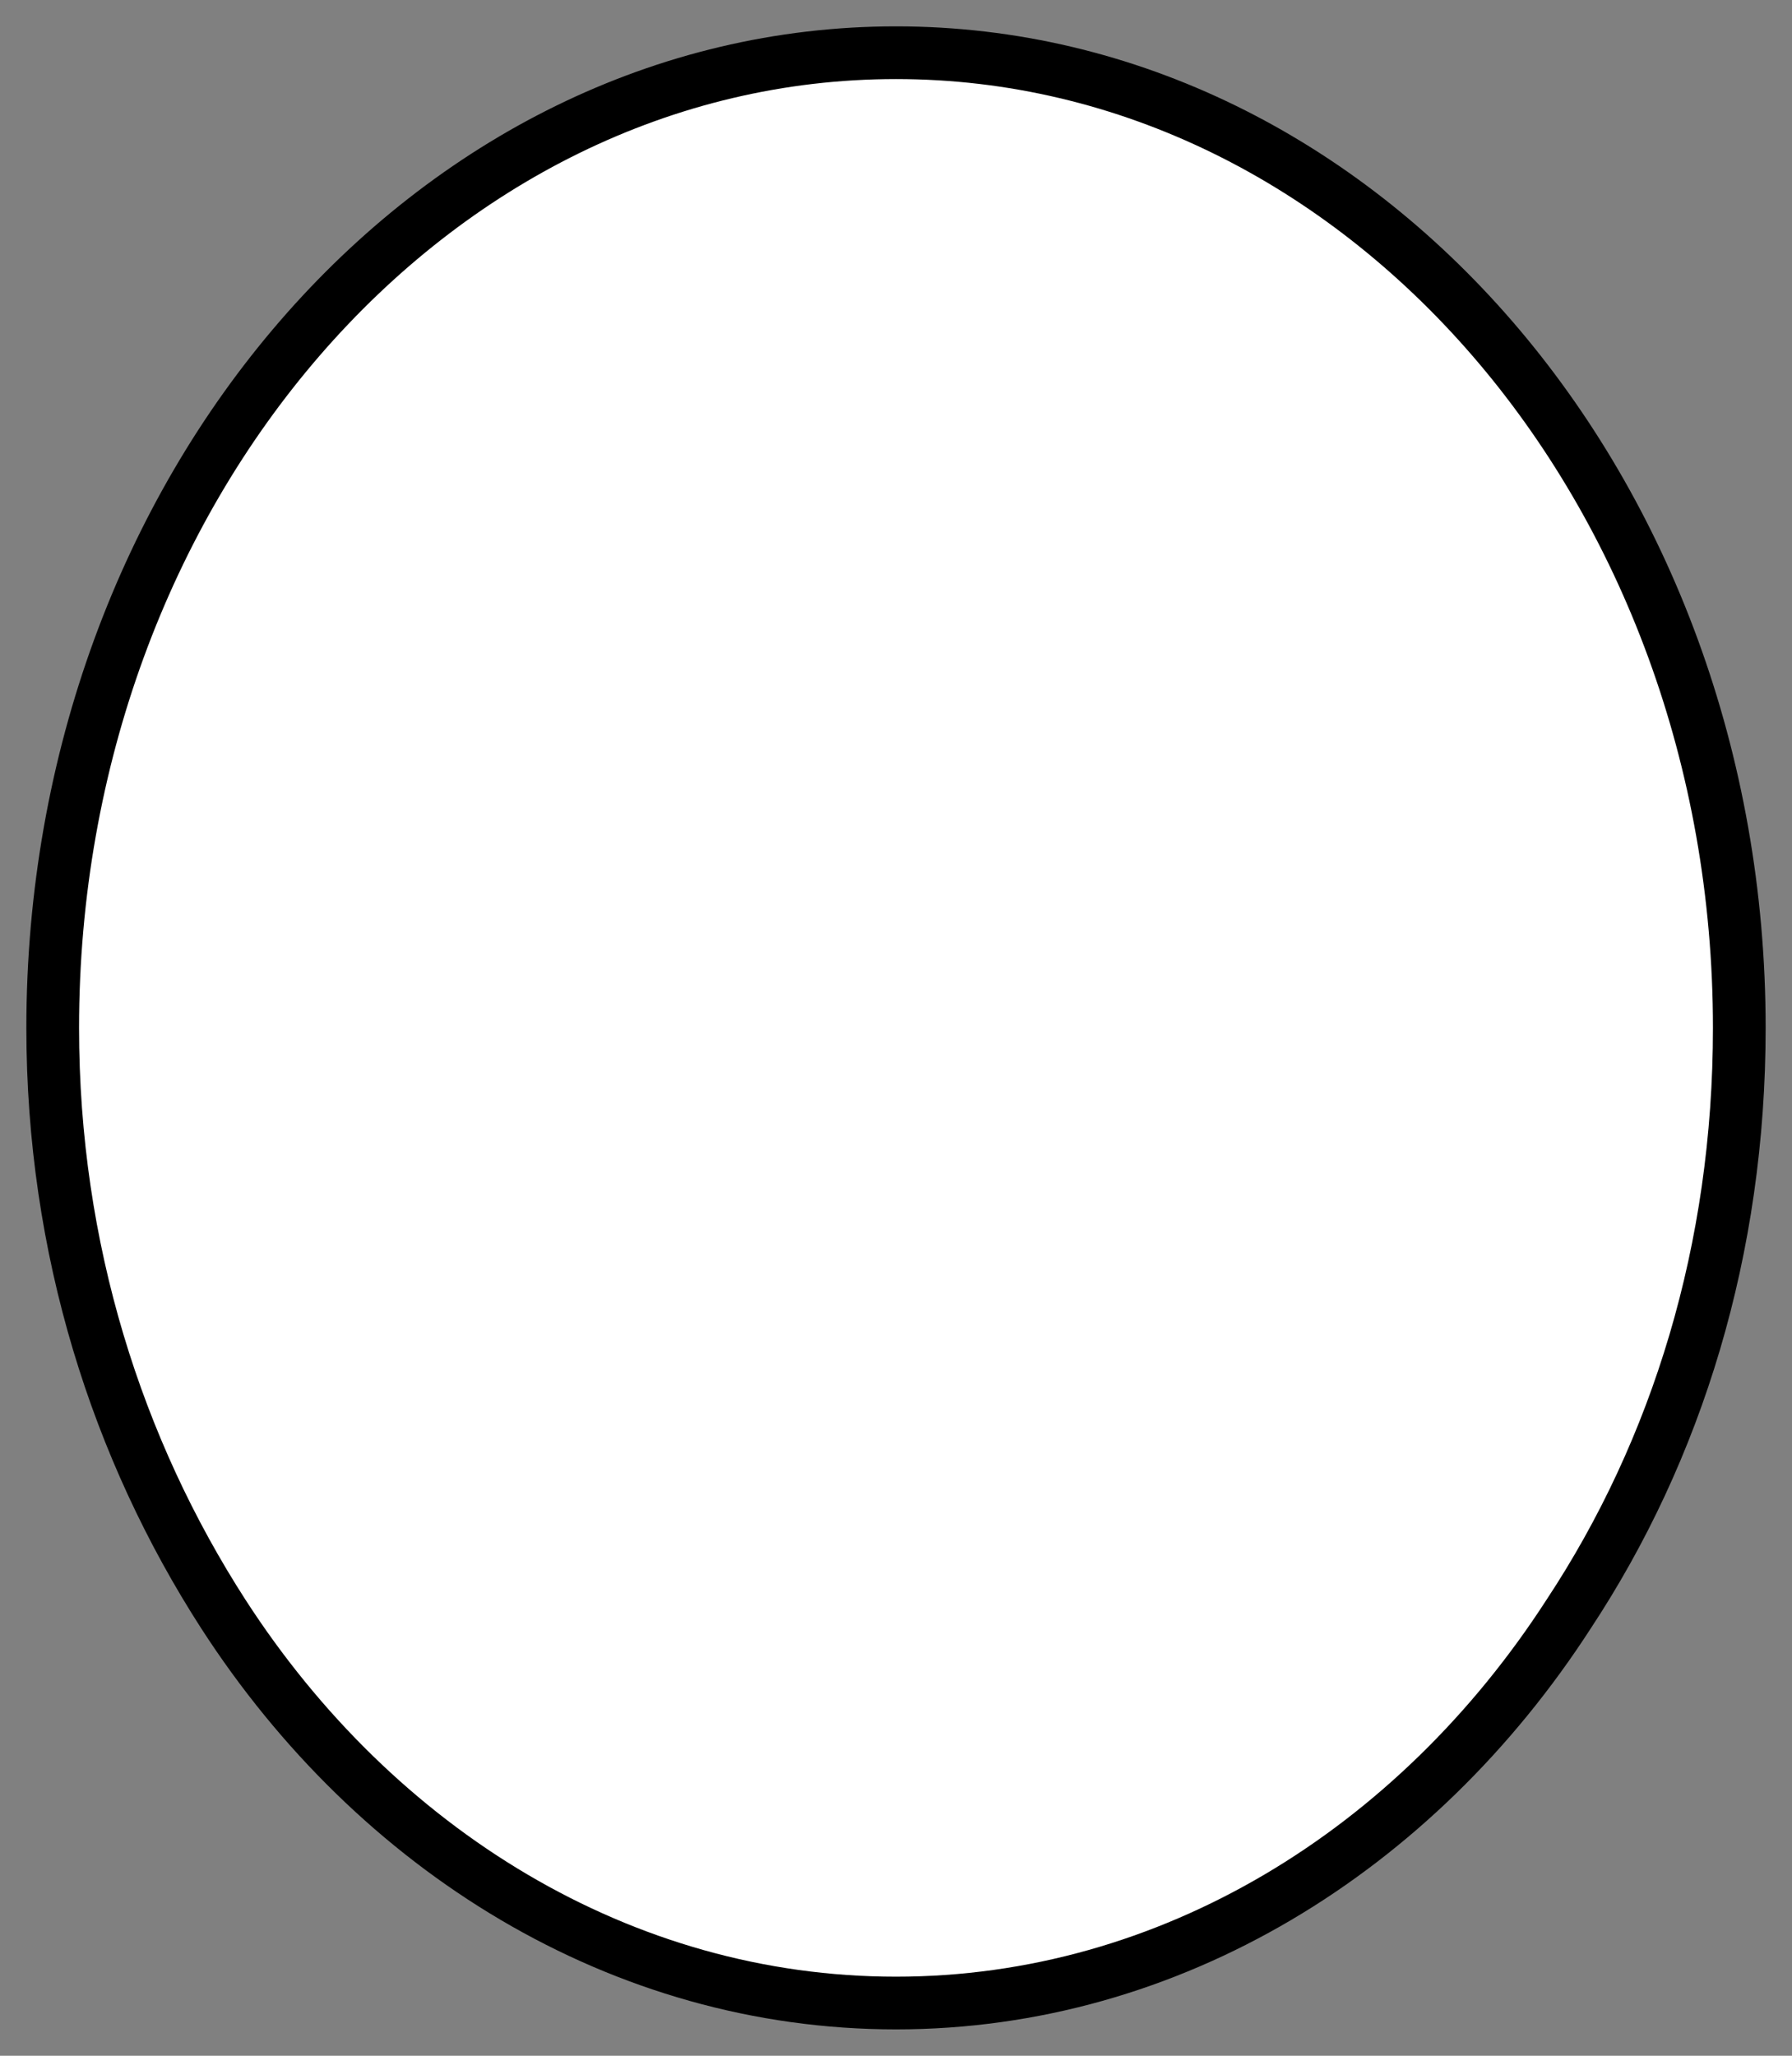 <svg width="34" height="39" viewBox="0 0 34 39" fill="none" xmlns="http://www.w3.org/2000/svg">
<rect x="0" y="0" width="34" height="39" fill="#808080" stroke="none"/>
<path d="M33 19.5C33 23.7 31.822 27.502 29.761 30.623C26.865 35.106 22.203 38 17 38C11.797 38 7.135 35.106 4.239 30.623C2.227 27.502 1 23.7 1 19.5C1 9.286 8.166 1 17 1C25.834 1 33 9.286 33 19.5Z" fill="white" stroke="black" stroke-miterlimit="10" stroke-linecap="round" stroke-linejoin="round"/>
</svg>
